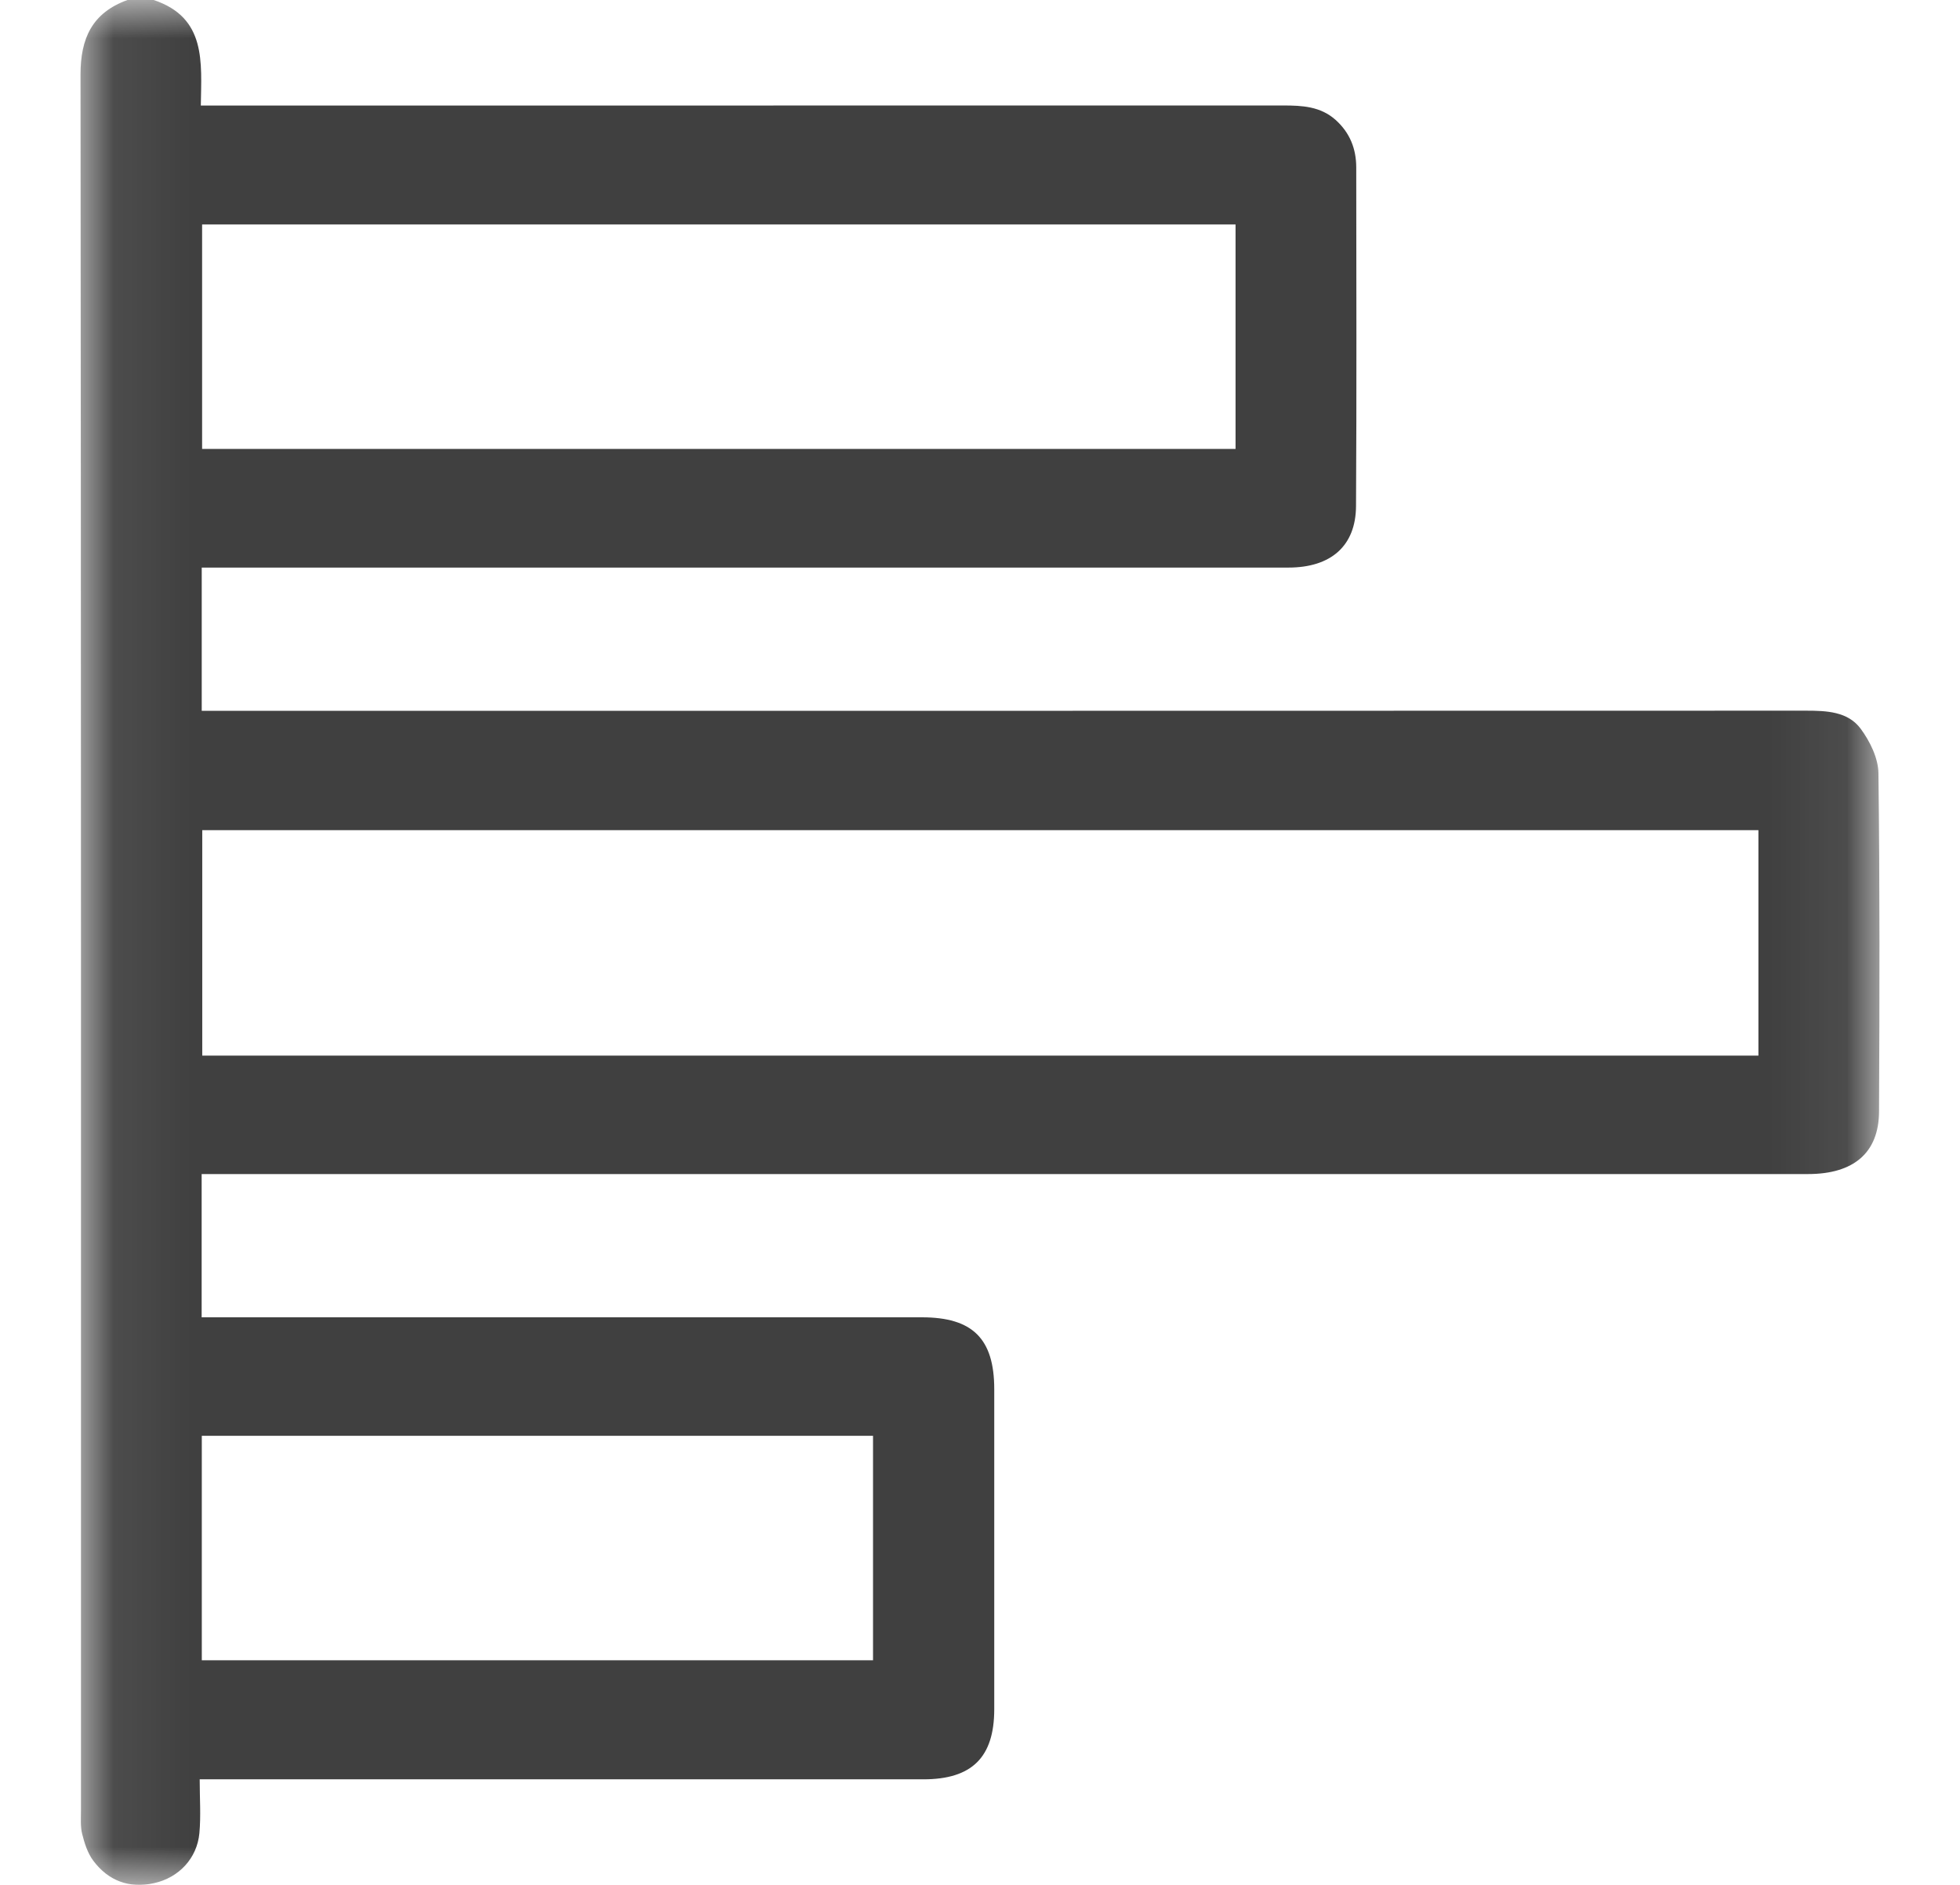 <svg width="26" height="25" viewBox="0 0 26 25" fill="none" xmlns="http://www.w3.org/2000/svg">
<mask id="mask0_112_110" style="mask-type:luminance" maskUnits="userSpaceOnUse" x="1" y="0" width="24" height="25">
<path fill-rule="evenodd" clip-rule="evenodd" d="M1.068 0H24.932V25H1.068V0Z" fill="white"/>
</mask>
<g mask="url(#mask0_112_110)">
<path fill-rule="evenodd" clip-rule="evenodd" d="M2.677 22.021H11.581V19.044H2.677V22.021ZM2.681 5.954H16.39V2.977H2.681V5.954ZM2.683 14.001H23.326V11.011H2.683V14.001ZM2.039 0C2.739 0.234 2.672 0.824 2.664 1.4H3.01C7.681 1.4 12.351 1.4 17.022 1.399C17.274 1.399 17.517 1.411 17.718 1.591C17.907 1.761 17.991 1.974 17.991 2.222C17.992 3.719 17.997 5.216 17.988 6.713C17.985 7.241 17.655 7.528 17.091 7.528C12.396 7.529 7.7 7.528 3.004 7.528C2.899 7.528 2.794 7.528 2.676 7.528V9.428H3.004C9.989 9.428 16.974 9.428 23.959 9.426C24.232 9.426 24.514 9.438 24.682 9.665C24.805 9.831 24.915 10.054 24.918 10.254C24.937 11.751 24.933 13.248 24.926 14.745C24.923 15.29 24.589 15.572 23.985 15.572C16.992 15.572 9.998 15.572 3.005 15.572H2.675V17.472H3.004C6.079 17.472 9.154 17.472 12.229 17.472C12.902 17.472 13.189 17.756 13.189 18.426C13.189 19.841 13.19 21.257 13.189 22.673C13.188 23.308 12.893 23.6 12.249 23.6C9.174 23.601 6.099 23.6 3.024 23.6C2.918 23.6 2.812 23.6 2.649 23.6C2.649 23.851 2.666 24.084 2.645 24.314C2.614 24.647 2.374 24.904 2.044 24.977C1.712 25.051 1.435 24.944 1.237 24.679C1.162 24.578 1.121 24.448 1.09 24.325C1.065 24.224 1.074 24.114 1.074 24.009C1.074 16.336 1.076 8.663 1.068 0.99C1.068 0.509 1.221 0.17 1.691 0H2.039Z" fill="#404040"/>
</g>
</svg>
